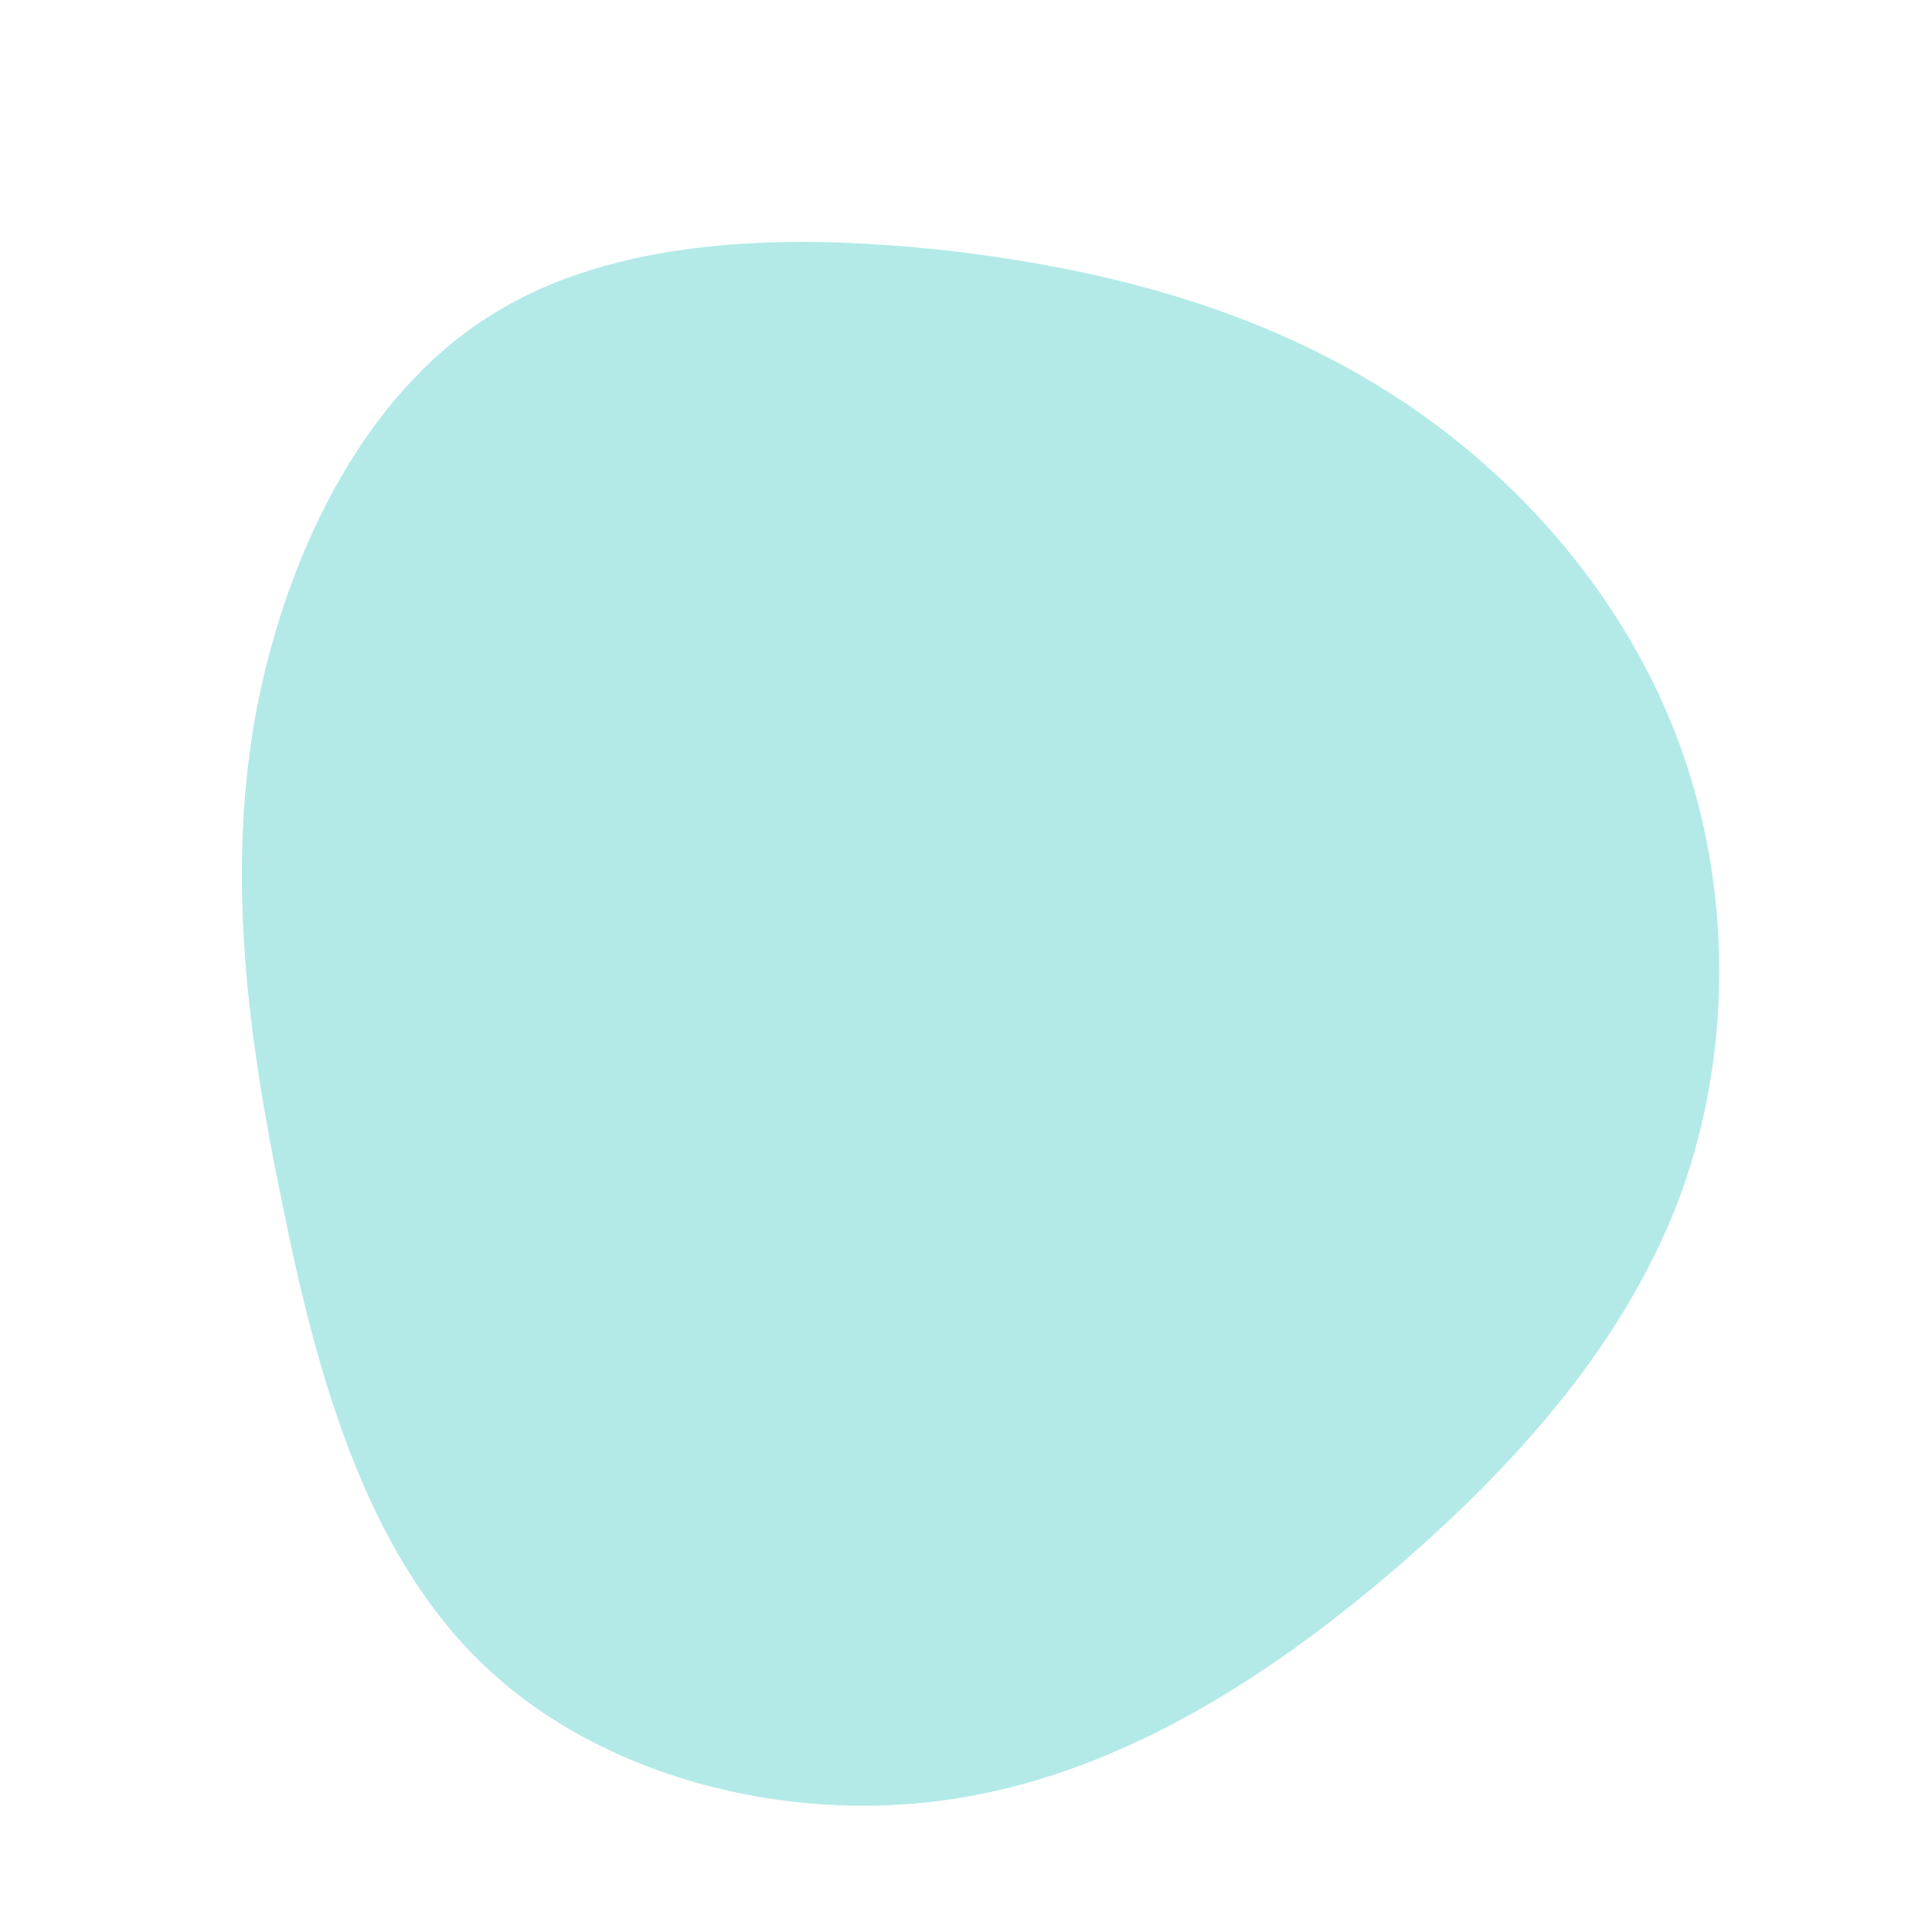 <?xml version="1.0" standalone="no"?>
<svg viewBox="0 0 200 200" xmlns="http://www.w3.org/2000/svg">
  <path fill="#B3EAE7" d="M43.9,-59.3C57.1,-50.9,68.1,-38.3,73.7,-23.4C79.3,-8.5,79.4,8.7,74,23.6C68.5,38.5,57.5,51.2,44.2,62.6C31,73.9,15.5,83.8,-1.8,86.3C-19.1,88.8,-38.2,83.8,-50.2,72.1C-62.3,60.4,-67.3,41.9,-70.8,24.5C-74.4,7.1,-76.5,-9.2,-73.6,-25.7C-70.6,-42.1,-62.7,-58.7,-49.6,-67.1C-36.5,-75.6,-18.2,-75.9,-1.4,-74C15.4,-72,30.7,-67.7,43.9,-59.3Z" transform="translate(100 100)" />
</svg>
